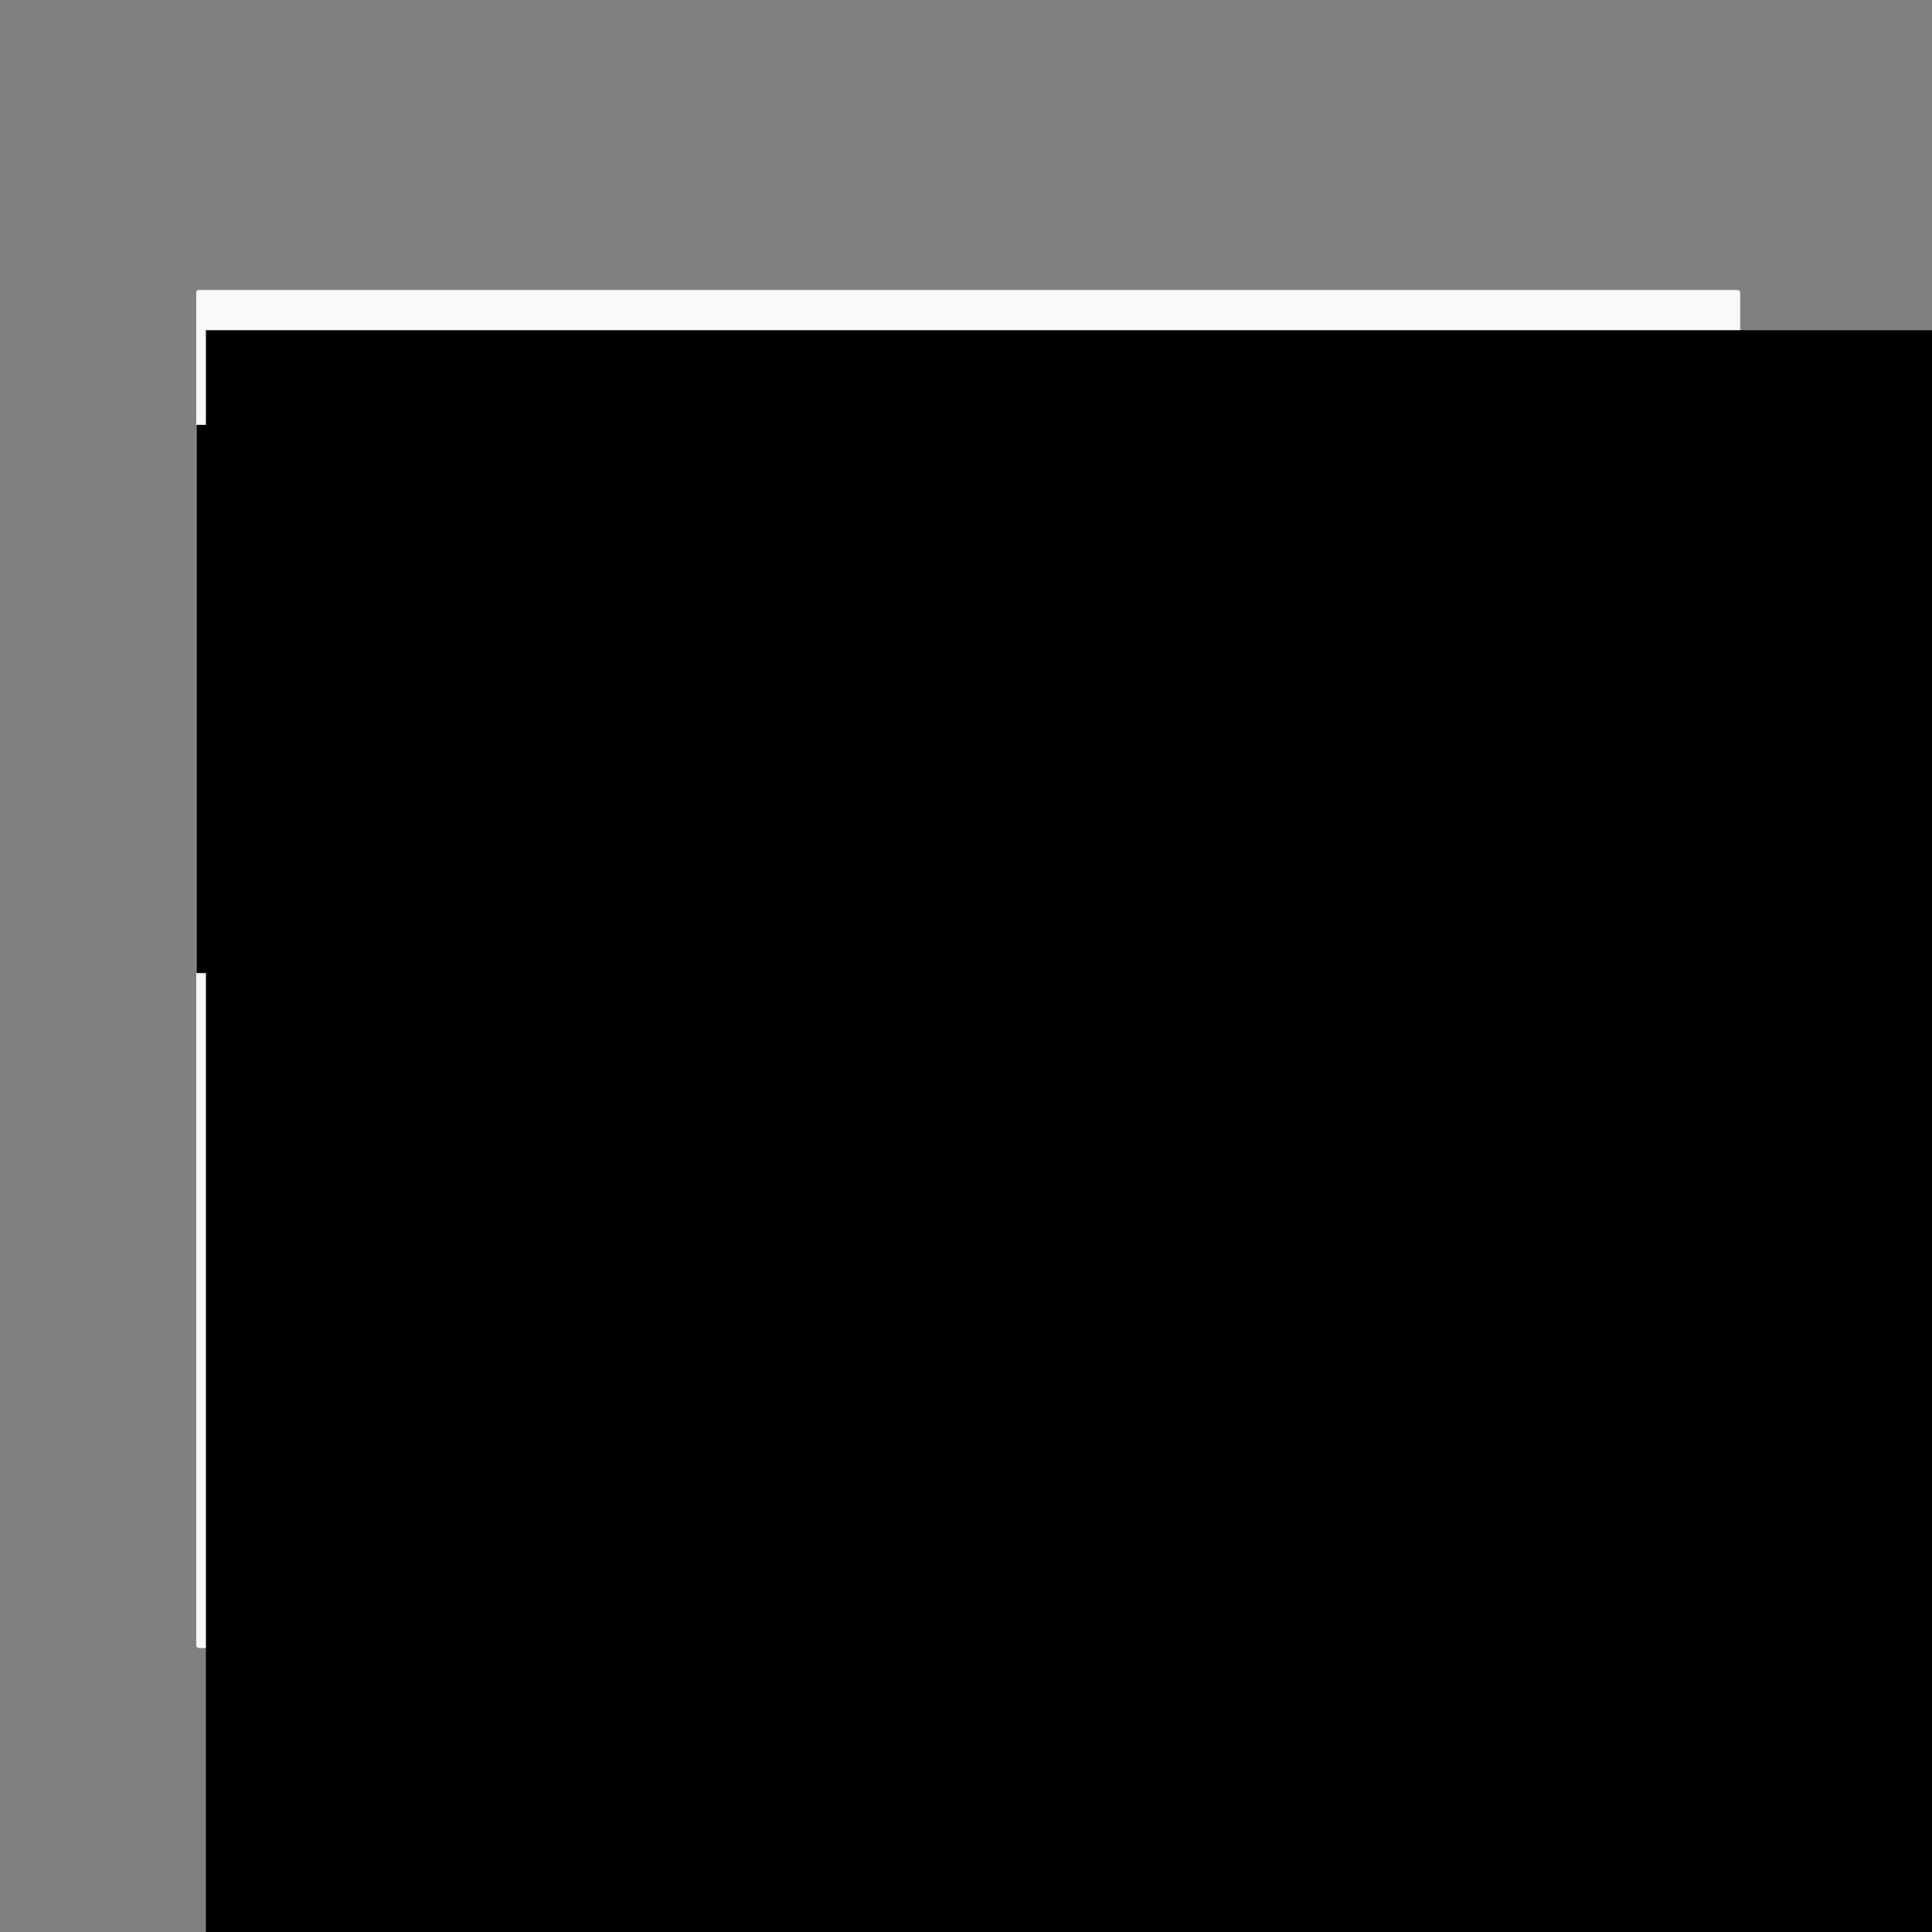 <?xml version="1.0" encoding="UTF-8" standalone="no"?>
<!-- Created with Inkscape (http://www.inkscape.org/) -->

<svg
   xmlns:dc="http://purl.org/dc/elements/1.1/"
   xmlns:cc="http://creativecommons.org/ns#"
   xmlns:rdf="http://www.w3.org/1999/02/22-rdf-syntax-ns#"
   xmlns:svg="http://www.w3.org/2000/svg"
   xmlns="http://www.w3.org/2000/svg"
   xmlns:sodipodi="http://sodipodi.sourceforge.net/DTD/sodipodi-0.dtd"
   xmlns:inkscape="http://www.inkscape.org/namespaces/inkscape"
   width="100mm"
   height="100mm"
   viewBox="0 0 100 100"
   version="1.1"
   id="svg8"
   inkscape:export-filename="/home/relleum/Documents/micropython/uPyExplorer/png/Clear.png"
   inkscape:export-xdpi="8.7085714"
   inkscape:export-ydpi="8.7085714"
   inkscape:version="0.92.4 (f8dce91, 2019-08-02)"
   sodipodi:docname="Zeichnung.svg">
  <rect x="0" y="0" width="100" height="100" fill="#808080" stroke="none"/>
  <defs
     id="defs2" />
  <sodipodi:namedview
     id="base"
     pagecolor="#ffffff"
     bordercolor="#666666"
     borderopacity="1.0"
     inkscape:pageopacity="0.0"
     inkscape:pageshadow="2"
     inkscape:zoom="0.98994949"
     inkscape:cx="264.63915"
     inkscape:cy="196.45956"
     inkscape:document-units="mm"
     inkscape:current-layer="layer1"
     showgrid="false"
     showguides="true"
     inkscape:guide-bbox="true"
     inkscape:window-width="1850"
     inkscape:window-height="1016"
     inkscape:window-x="70"
     inkscape:window-y="27"
     inkscape:window-maximized="1">
    <sodipodi:guide
       position="10.156,42.229"
       orientation="1,0"
       id="guide815"
       inkscape:locked="false" />
    <sodipodi:guide
       position="90.07,82.052"
       orientation="1,0"
       id="guide817"
       inkscape:locked="false" />
    <sodipodi:guide
       position="-44.901,84.992"
       orientation="0,1"
       id="guide819"
       inkscape:locked="false" />
    <sodipodi:guide
       position="-33.141,14.7"
       orientation="0,1"
       id="guide821"
       inkscape:locked="false" />
    <sodipodi:guide
       position="61.739,84.992"
       orientation="-0.707,0.707"
       id="guide823"
       inkscape:locked="false"
       inkscape:label=""
       inkscape:color="rgb(0,0,255)" />
    <sodipodi:guide
       position="-63.076,70.025"
       orientation="0,1"
       id="guide825"
       inkscape:locked="false" />
    <sodipodi:guide
       position="34.745,84.992"
       orientation="1,0"
       id="guide5387"
       inkscape:locked="false" />
    <sodipodi:guide
       position="22.718,118.935"
       orientation="1,0"
       id="guide5389"
       inkscape:locked="false" />
  </sodipodi:namedview>
  <g
     inkscape:label="Ebene 1"
     inkscape:groupmode="layer"
     id="layer1"
     transform="translate(0,-197)">
    <path
       style="fill:#cfc54b;fill-opacity:1;stroke:#000000;stroke-width:2;stroke-linecap:butt;stroke-linejoin:miter;stroke-miterlimit:4;stroke-dasharray:none;stroke-opacity:1"
       d="m 116.53,178.6 h 36.616 l 14.967,-14.967 h 28.331 v 70.292 h -79.914 z"
       id="path879"
       inkscape:connector-curvature="0" />
    <flowRoot
       xml:space="preserve"
       id="flowRoot881"
       style="font-style:normal;font-weight:normal;font-size:40px;line-height:1.25;font-family:sans-serif;letter-spacing:0px;word-spacing:0px;fill:#000000;fill-opacity:1;stroke:none"
       transform="matrix(2.375,0,0,0.997,20.266,181.459)"
       inkscape:export-xdpi="8.7085714"
       inkscape:export-ydpi="8.7085714"><flowRegion
         id="flowRegion883"><rect
           id="rect885"
           width="78.792"
           height="98.995"
           x="38.386"
           y="-42.271" /></flowRegion><flowPara
         id="flowPara887">-</flowPara></flowRoot>    <rect
       style="fill:#f9f9f9;fill-rule:evenodd;stroke-width:0.265"
       id="rect828"
       width="79.914"
       height="70.292"
       x="10.156"
       y="212.008"
       rx="0.132"
       ry="0.132" />
    <flowRoot
       xml:space="preserve"
       id="flowRoot830"
       style="font-style:normal;font-weight:normal;font-size:40px;line-height:1.25;font-family:sans-serif;letter-spacing:0px;word-spacing:0px;fill:#000000;fill-opacity:1;stroke:none"
       transform="matrix(0.265,0,0,0.265,0,197)"><flowRegion
         id="flowRegion832"><rect
           id="rect834"
           width="92.934"
           height="107.076"
           x="38.386"
           y="82.988" /></flowRegion><flowPara
         id="flowPara836">&gt;&gt;&gt;</flowPara></flowRoot>    <flowRoot
       xml:space="preserve"
       id="flowRoot838"
       style="font-style:normal;font-weight:normal;font-size:40px;line-height:1.25;font-family:sans-serif;letter-spacing:0px;word-spacing:0px;fill:#000000;fill-opacity:1;stroke:none"
       transform="matrix(0.265,0,0,0.265,31.538,248.583)"><flowRegion
         id="flowRegion840"><rect
           id="rect842"
           width="353.553"
           height="340.421"
           x="-78.792"
           y="-130.154" /></flowRegion><flowPara
         id="flowPara844">&gt;&gt;&gt;</flowPara><flowPara
         id="flowPara846" /></flowRoot>  </g>
</svg>
